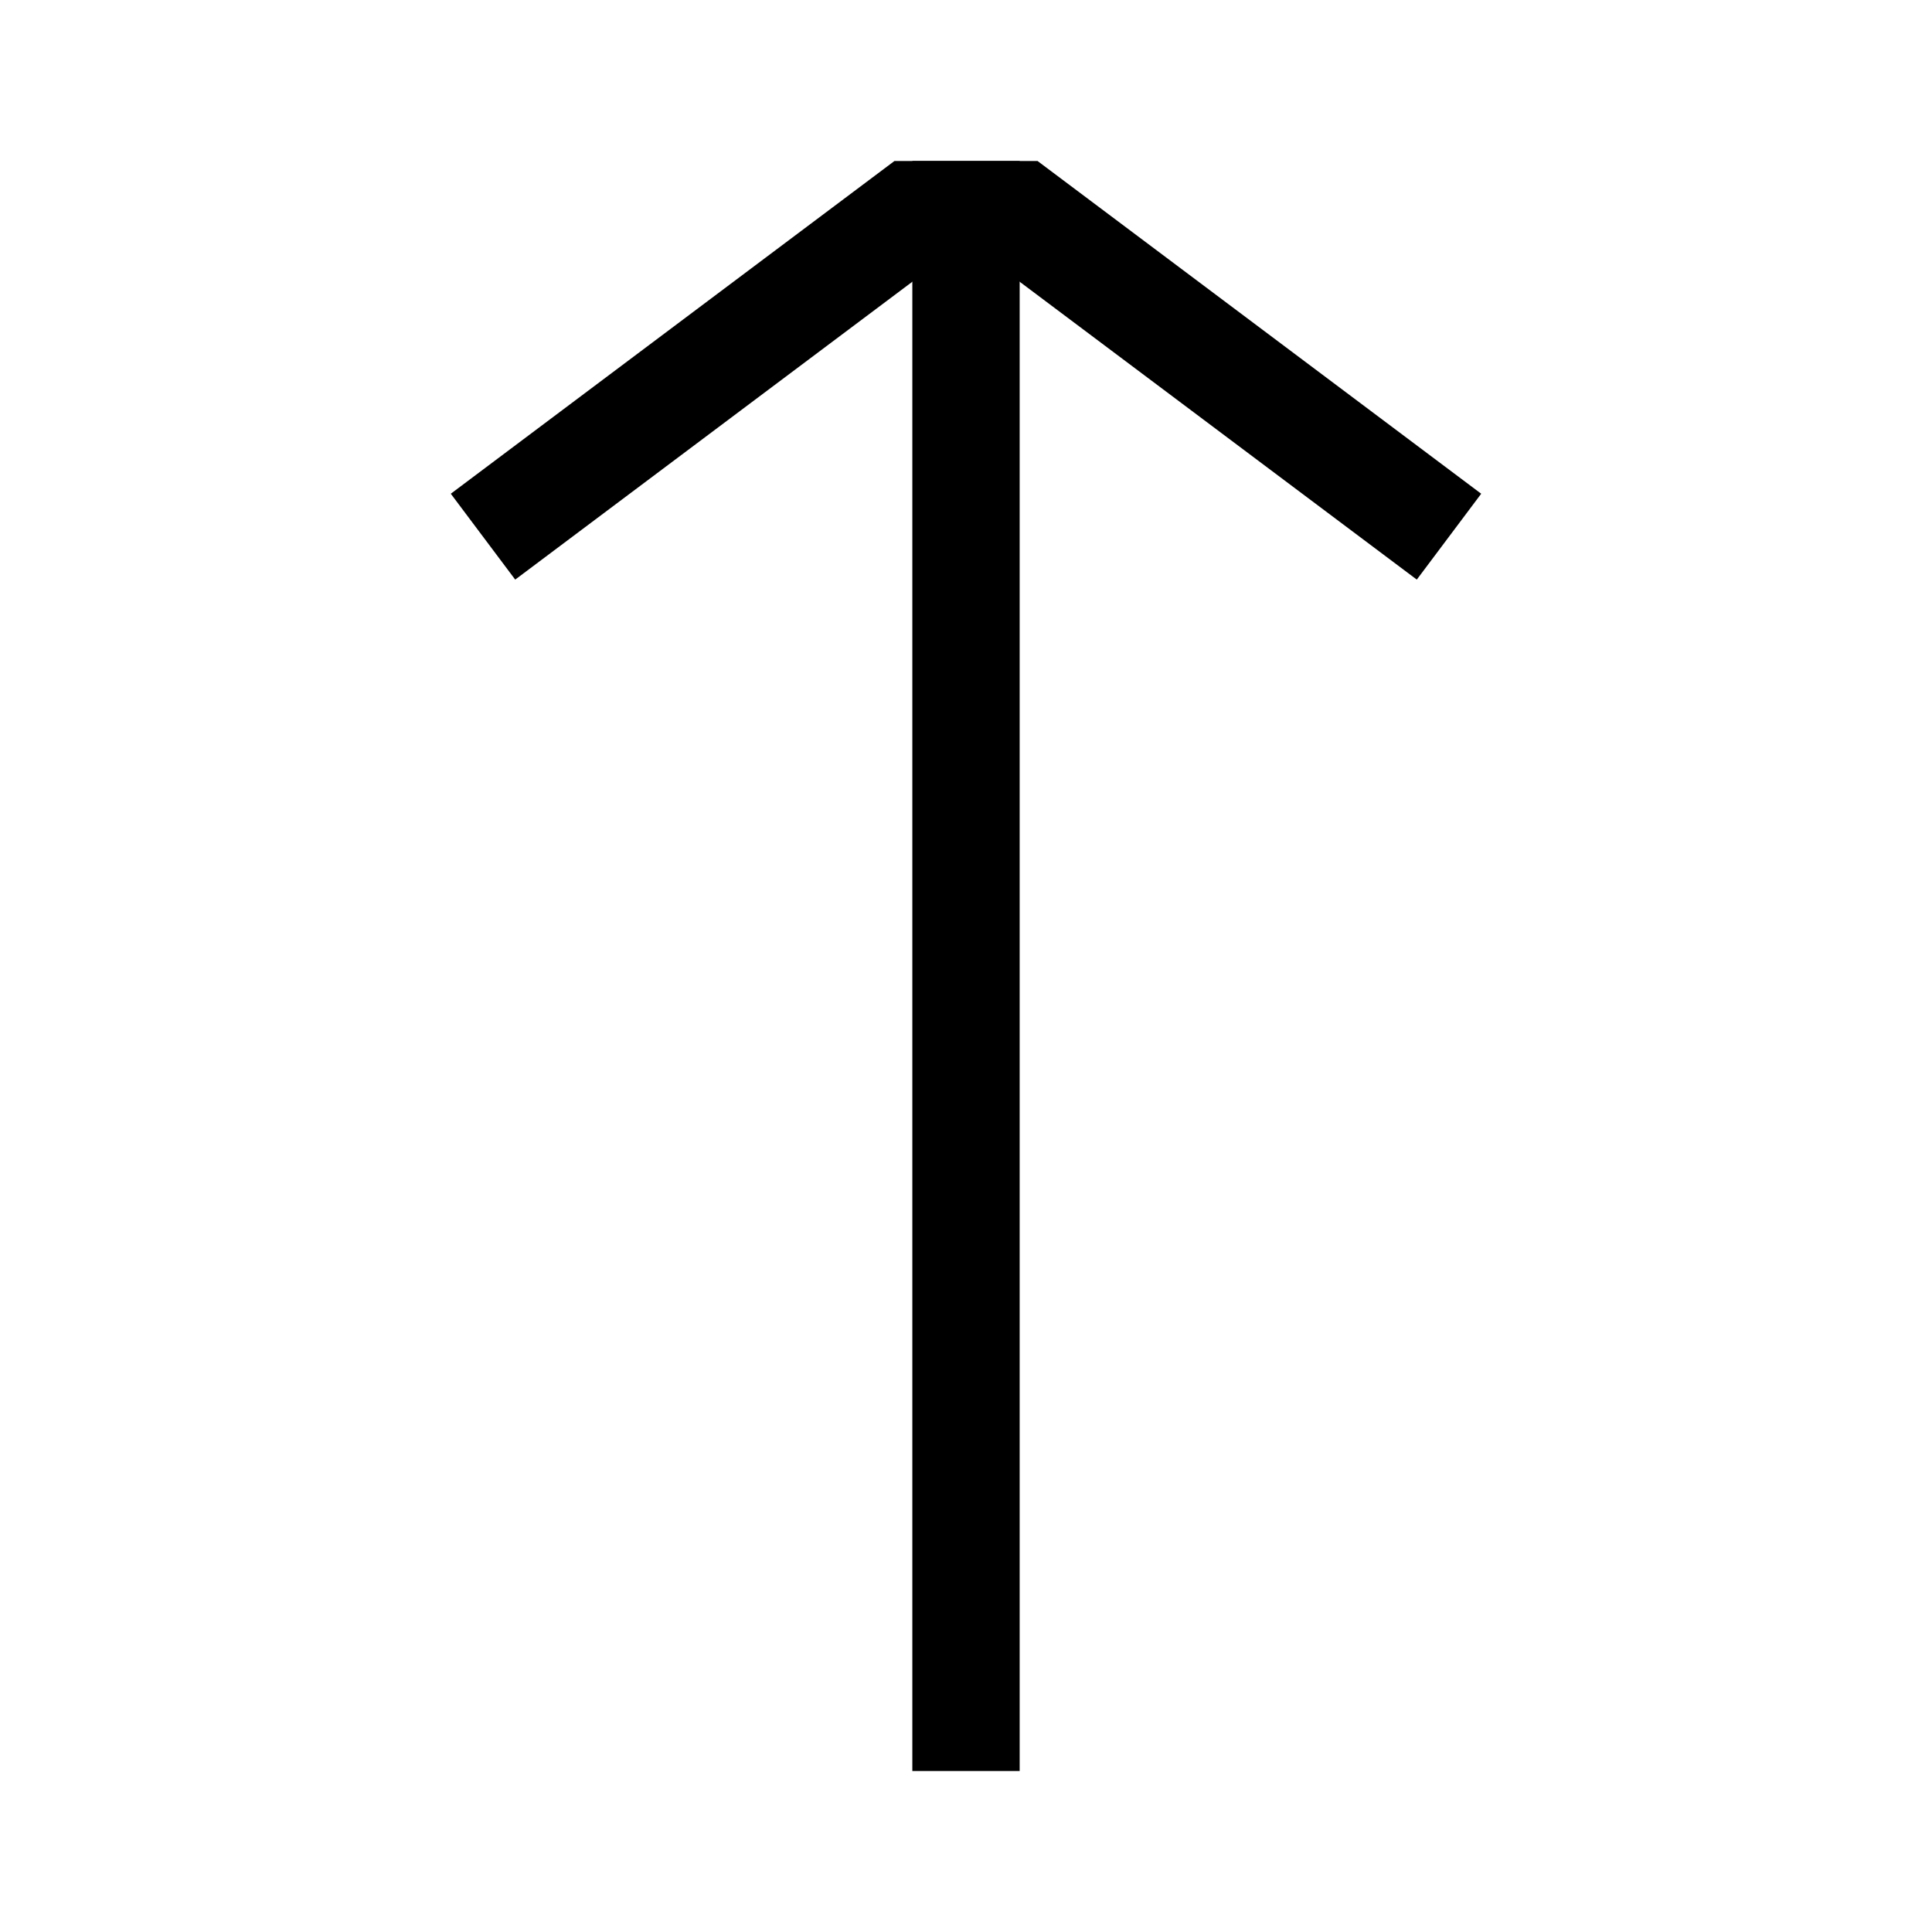 <?xml version="1.0" encoding="UTF-8" standalone="no"?>
<!-- Created with Inkscape (http://www.inkscape.org/) -->

<svg
   version="1.0"
   width="72pt"
   height="72pt"
   id="svg27078"
   viewBox="0 0 72 72"
   xmlns="http://www.w3.org/2000/svg"
   xmlns:svg="http://www.w3.org/2000/svg">
  <defs
     id="defs27081" />
  <g
     id="g6183"
     transform="translate(16,6)">
    <path
       d="M 20,60 V 0"
       style="fill:none;fill-opacity:0.75;fill-rule:evenodd;stroke:#000000;stroke-width:4;stroke-linecap:butt;stroke-linejoin:miter;stroke-miterlimit:4;stroke-dasharray:none;stroke-opacity:1"
       id="path27971" />
    <path
       d="M 38,14 22,2 H 18 L 2,14"
       style="fill:none;fill-opacity:0.75;fill-rule:evenodd;stroke:#000000;stroke-width:4;stroke-linecap:butt;stroke-linejoin:miter;stroke-miterlimit:4;stroke-dasharray:none;stroke-opacity:1"
       id="path27973" />
  </g>
</svg>
